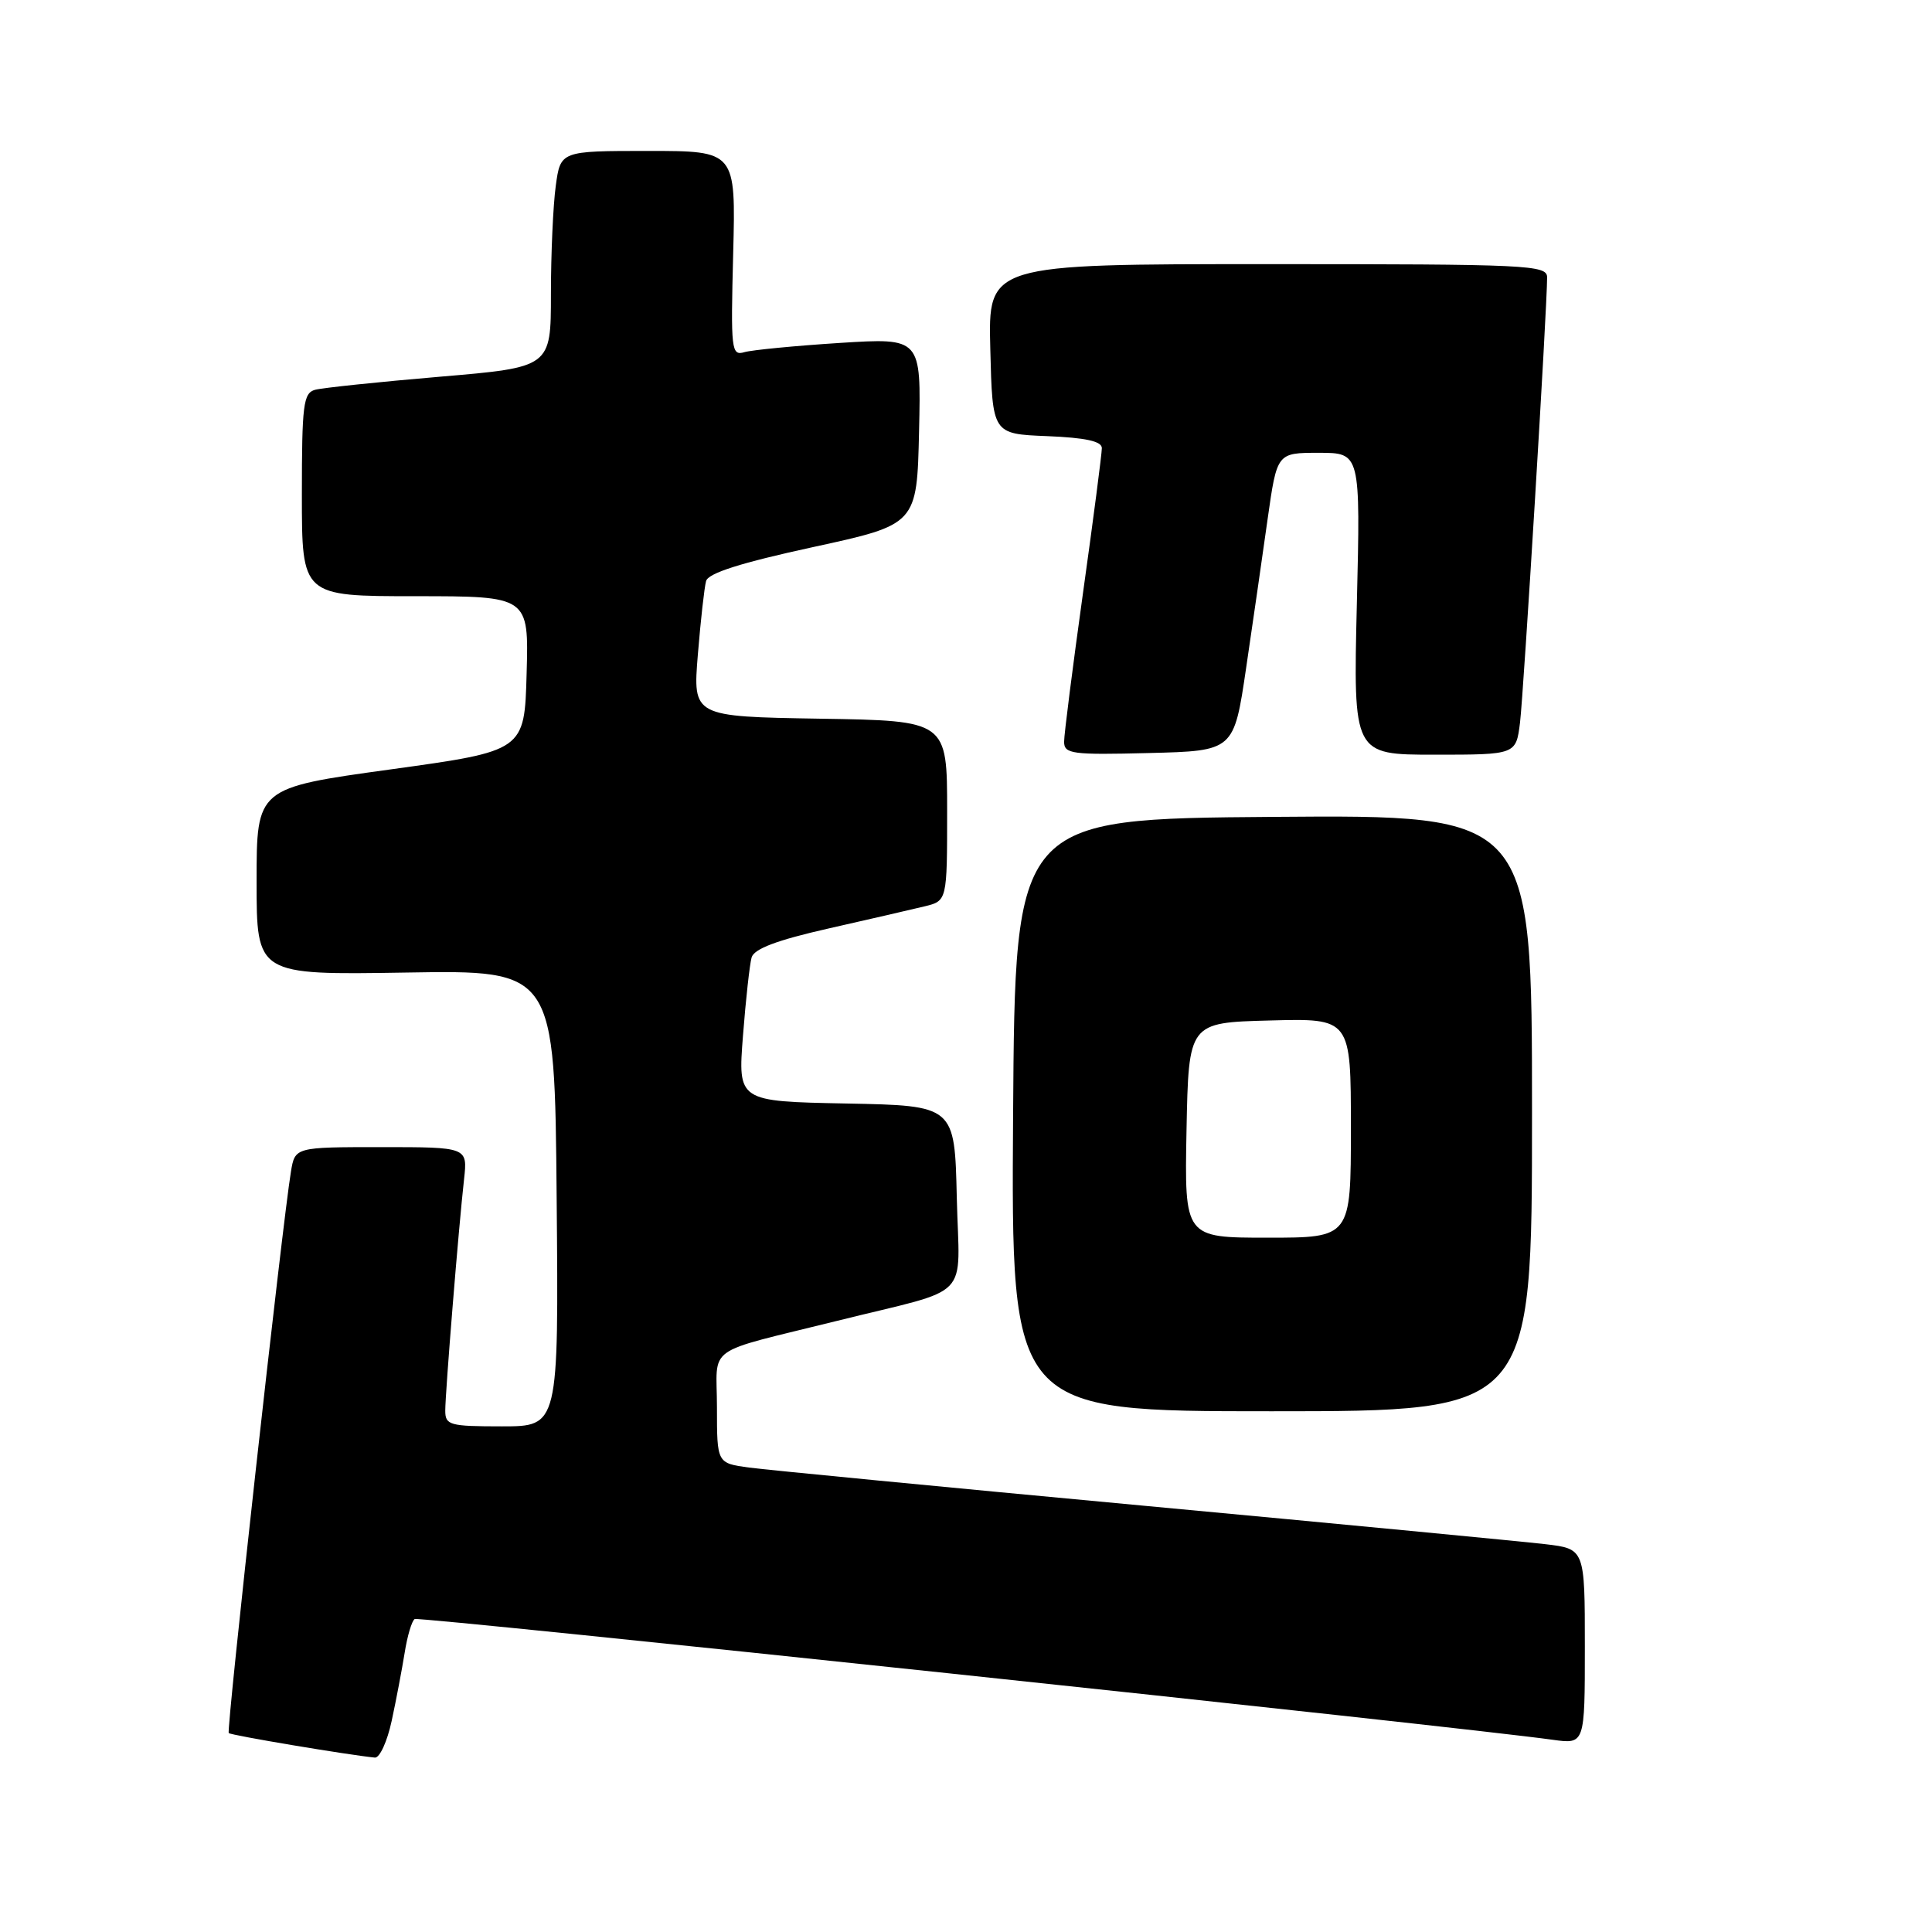<?xml version="1.0" encoding="UTF-8" standalone="no"?>
<!DOCTYPE svg PUBLIC "-//W3C//DTD SVG 1.1//EN" "http://www.w3.org/Graphics/SVG/1.1/DTD/svg11.dtd" >
<svg xmlns="http://www.w3.org/2000/svg" xmlns:xlink="http://www.w3.org/1999/xlink" version="1.1" viewBox="0 0 256 256">
 <g >
 <path fill="currentColor"
d=" M 51.90 228.02 C 52.49 225.29 53.26 221.23 53.62 219.00 C 53.97 216.78 54.57 214.76 54.95 214.53 C 55.54 214.17 193.14 228.77 205.75 230.53 C 210.00 231.12 210.00 231.12 210.00 218.18 C 210.00 205.23 210.00 205.23 204.75 204.61 C 201.86 204.27 177.90 201.97 151.50 199.51 C 125.10 197.05 101.59 194.77 99.25 194.46 C 95.00 193.88 95.00 193.88 95.00 186.48 C 95.00 178.06 93.03 179.47 111.00 175.00 C 129.12 170.49 127.10 172.58 126.78 158.70 C 126.50 146.50 126.50 146.50 112.13 146.22 C 97.77 145.94 97.77 145.94 98.45 137.22 C 98.82 132.42 99.34 127.76 99.59 126.87 C 99.92 125.72 102.94 124.58 109.78 123.03 C 115.13 121.82 120.85 120.50 122.50 120.10 C 125.50 119.37 125.50 119.37 125.50 107.44 C 125.50 95.50 125.50 95.50 108.65 95.23 C 91.80 94.95 91.80 94.95 92.47 86.73 C 92.84 82.20 93.33 77.82 93.56 76.99 C 93.85 75.94 98.17 74.57 107.74 72.49 C 121.50 69.50 121.50 69.50 121.78 57.13 C 122.06 44.76 122.06 44.76 111.28 45.44 C 105.35 45.82 99.67 46.37 98.65 46.66 C 96.90 47.17 96.82 46.45 97.15 33.60 C 97.50 20.00 97.50 20.00 85.89 20.00 C 74.27 20.00 74.27 20.00 73.64 24.64 C 73.29 27.19 73.00 33.64 73.00 38.98 C 73.00 48.67 73.00 48.67 58.25 49.92 C 50.14 50.61 42.71 51.39 41.75 51.65 C 40.19 52.08 40.00 53.62 40.00 65.57 C 40.00 79.00 40.00 79.00 55.03 79.00 C 70.07 79.00 70.07 79.00 69.78 89.25 C 69.50 99.50 69.50 99.50 51.75 101.95 C 34.00 104.40 34.00 104.40 34.00 116.80 C 34.00 129.19 34.00 129.19 53.75 128.87 C 73.50 128.54 73.50 128.54 73.76 158.77 C 74.03 189.00 74.03 189.00 66.51 189.00 C 59.57 189.00 59.00 188.84 59.00 186.92 C 59.00 184.52 60.78 162.54 61.49 156.25 C 61.96 152.00 61.96 152.00 50.53 152.00 C 39.09 152.00 39.09 152.00 38.55 155.25 C 37.42 162.09 29.97 229.30 30.31 229.64 C 30.60 229.94 46.13 232.54 49.67 232.89 C 50.31 232.95 51.31 230.76 51.90 228.02 Z  M 203.00 147.49 C 203.00 107.97 203.00 107.97 168.75 108.24 C 134.50 108.50 134.50 108.50 134.24 147.75 C 133.98 187.00 133.98 187.00 168.49 187.00 C 203.00 187.00 203.00 187.00 203.00 147.49 Z  M 165.12 88.50 C 166.01 82.45 167.30 73.56 167.97 68.75 C 169.21 60.00 169.21 60.00 174.74 60.00 C 180.27 60.00 180.27 60.00 179.79 80.00 C 179.31 100.00 179.31 100.00 190.09 100.00 C 200.88 100.00 200.88 100.00 201.41 95.75 C 201.89 91.82 205.01 40.71 205.00 36.75 C 205.00 35.11 202.57 35.00 167.97 35.00 C 130.93 35.00 130.93 35.00 131.22 46.25 C 131.50 57.50 131.50 57.50 138.75 57.79 C 143.87 58.00 146.00 58.47 146.00 59.38 C 146.00 60.10 144.88 68.74 143.50 78.59 C 142.13 88.44 141.00 97.30 141.00 98.28 C 141.00 99.90 142.02 100.04 152.25 99.78 C 163.50 99.50 163.50 99.50 165.12 88.50 Z  M 157.22 149.75 C 157.50 135.50 157.50 135.50 168.25 135.22 C 179.00 134.93 179.00 134.93 179.00 149.47 C 179.00 164.00 179.00 164.00 167.97 164.00 C 156.95 164.00 156.95 164.00 157.22 149.75 Z "/>
</g>
</svg>